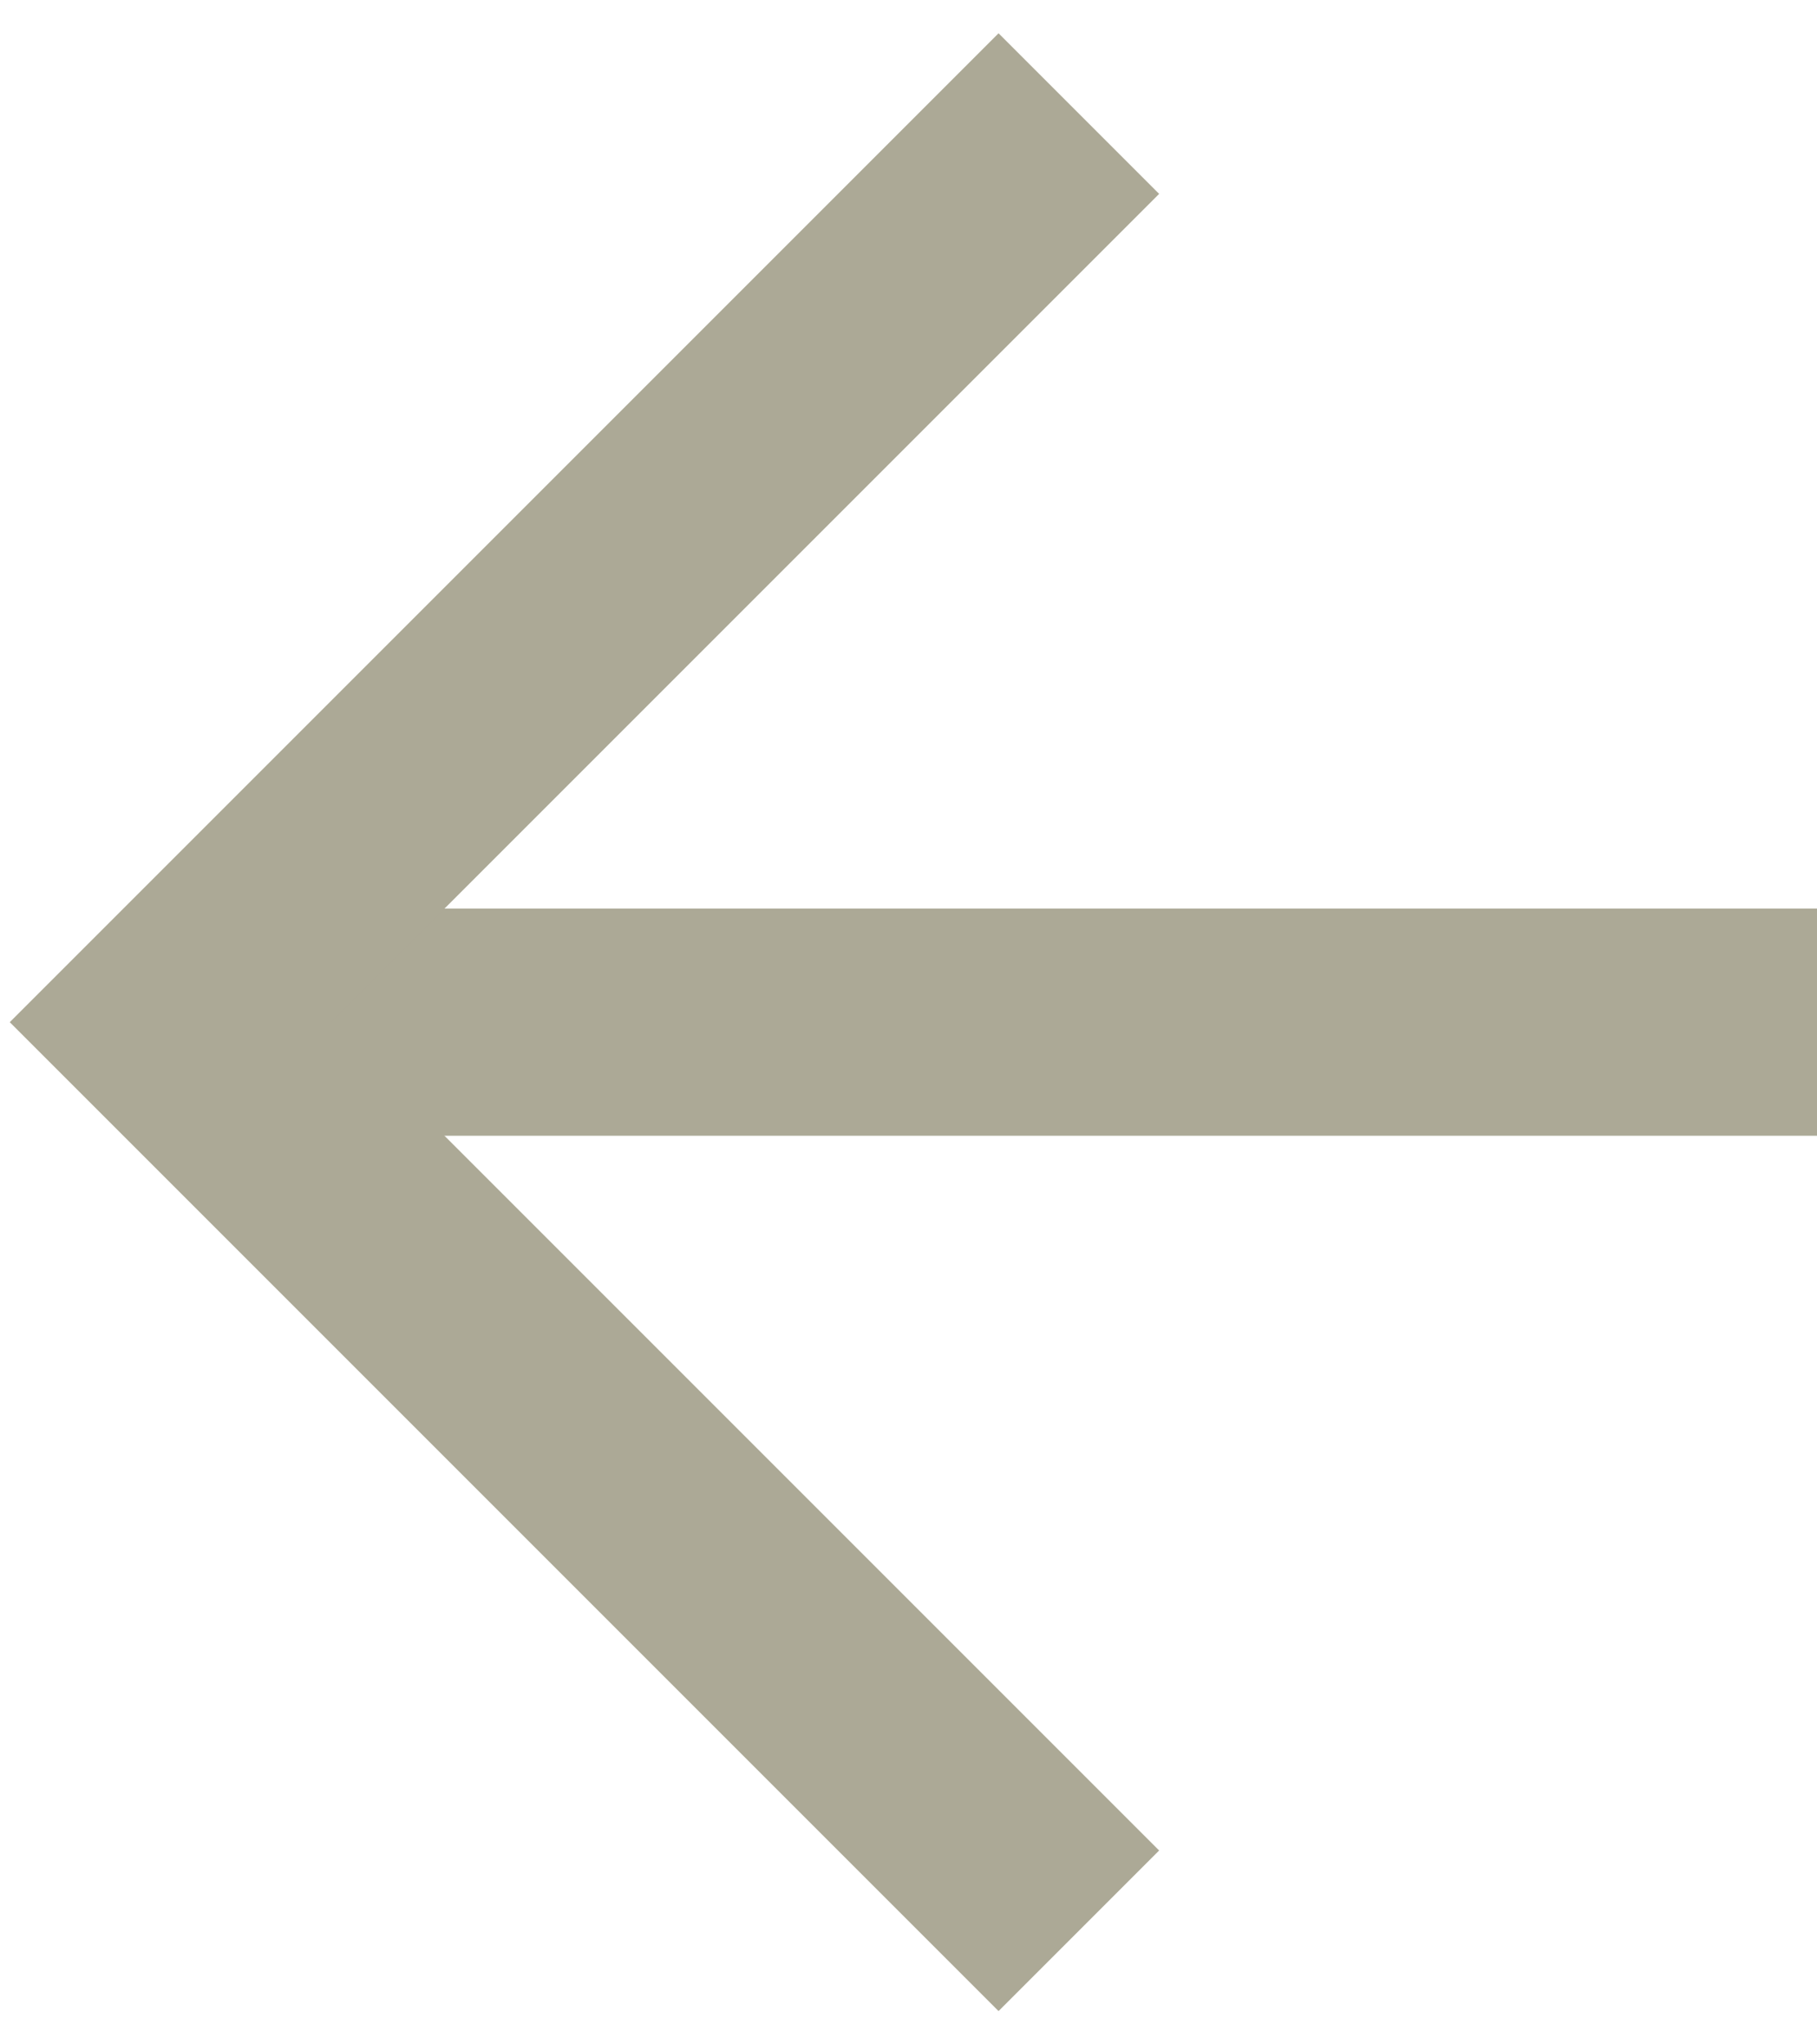 <svg width="16" height="18" viewBox="0 0 16 18" fill="none" xmlns="http://www.w3.org/2000/svg">
<rect x="2" y="8" width="14" height="2" fill="#ACA996"/>
<path fill-rule="evenodd" clip-rule="evenodd" d="M8.793 0.293L10.207 1.707L2.914 9L10.207 16.293L8.793 17.707L0.086 9L8.793 0.293Z" fill="#ACA996"/>
</svg>
